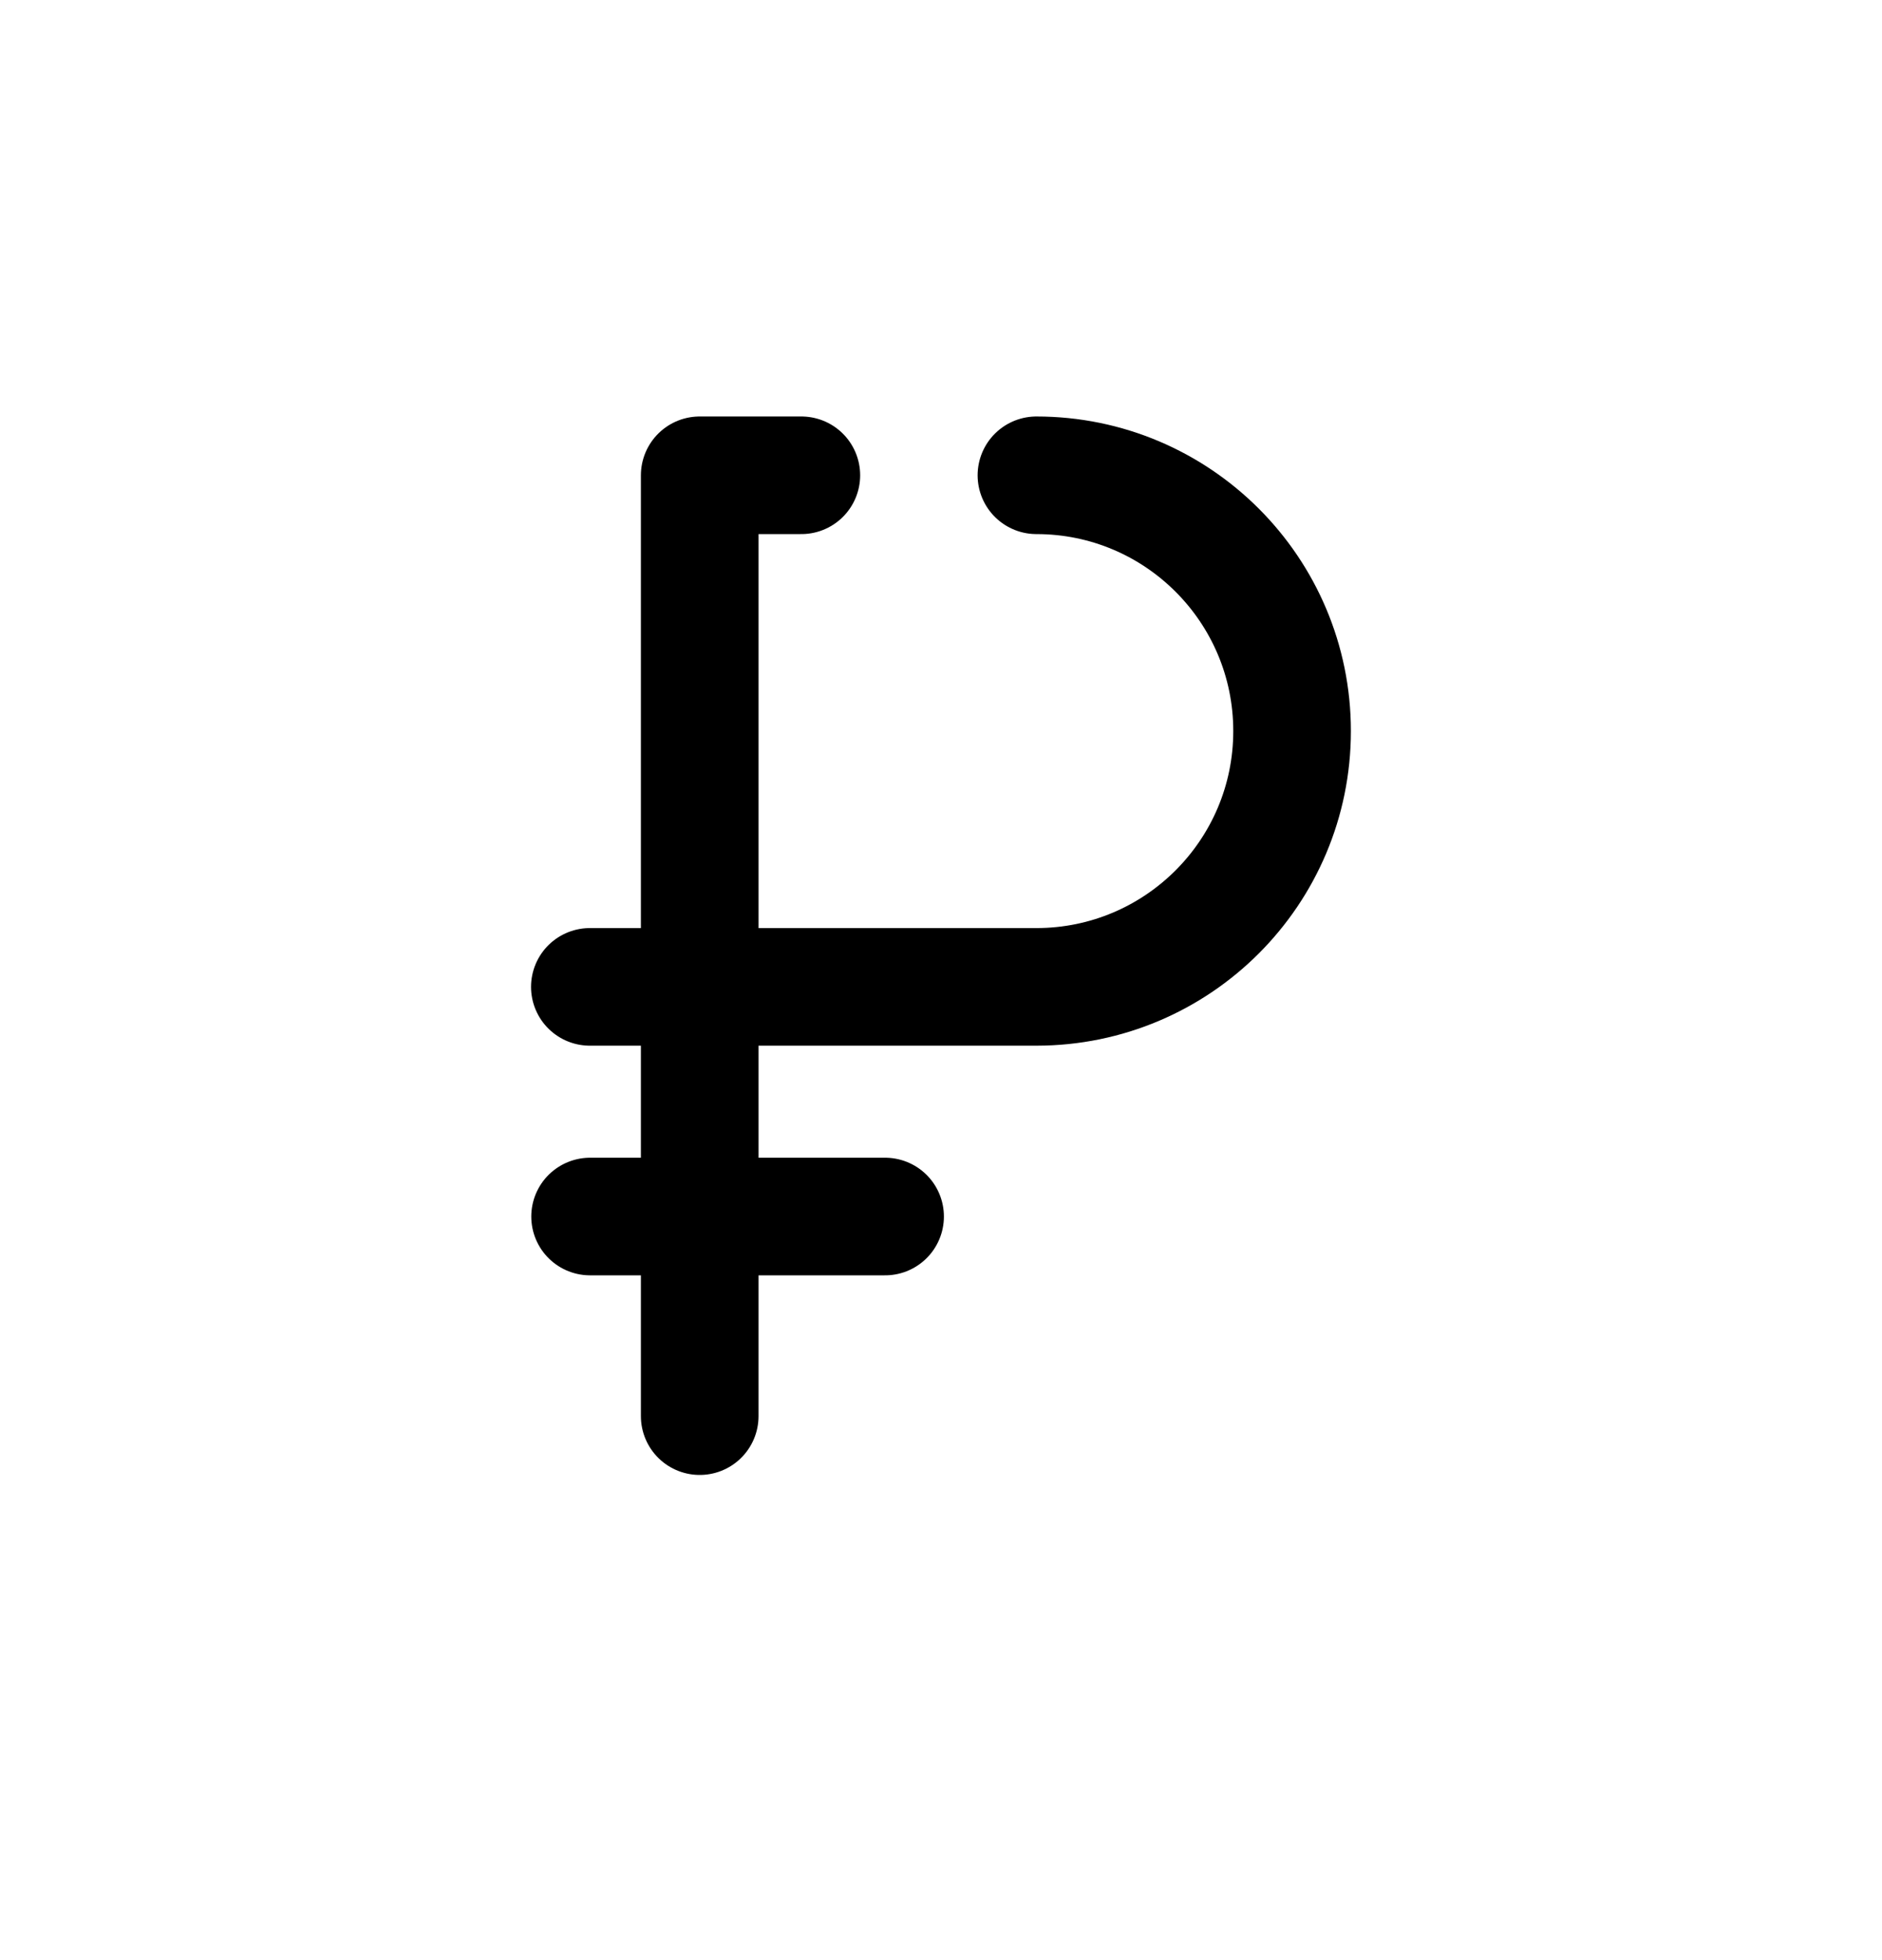 <svg width="24" height="25" viewBox="0 0 24 25" fill="none" xmlns="http://www.w3.org/2000/svg">
<path d="M8.923 18.062V6.062H10.219" stroke="black" stroke-width="1.5" stroke-linecap="round" stroke-linejoin="round"/>
<path d="M13.217 6.062C15.018 6.062 16.477 7.523 16.477 9.324C16.477 11.125 15.018 12.586 13.217 12.587H7.522" stroke="black" stroke-width="1.5" stroke-linecap="round" stroke-linejoin="round"/>
<path d="M7.525 15.516H11.287" stroke="black" stroke-width="1.5" stroke-linecap="round" stroke-linejoin="round"/>
</svg>